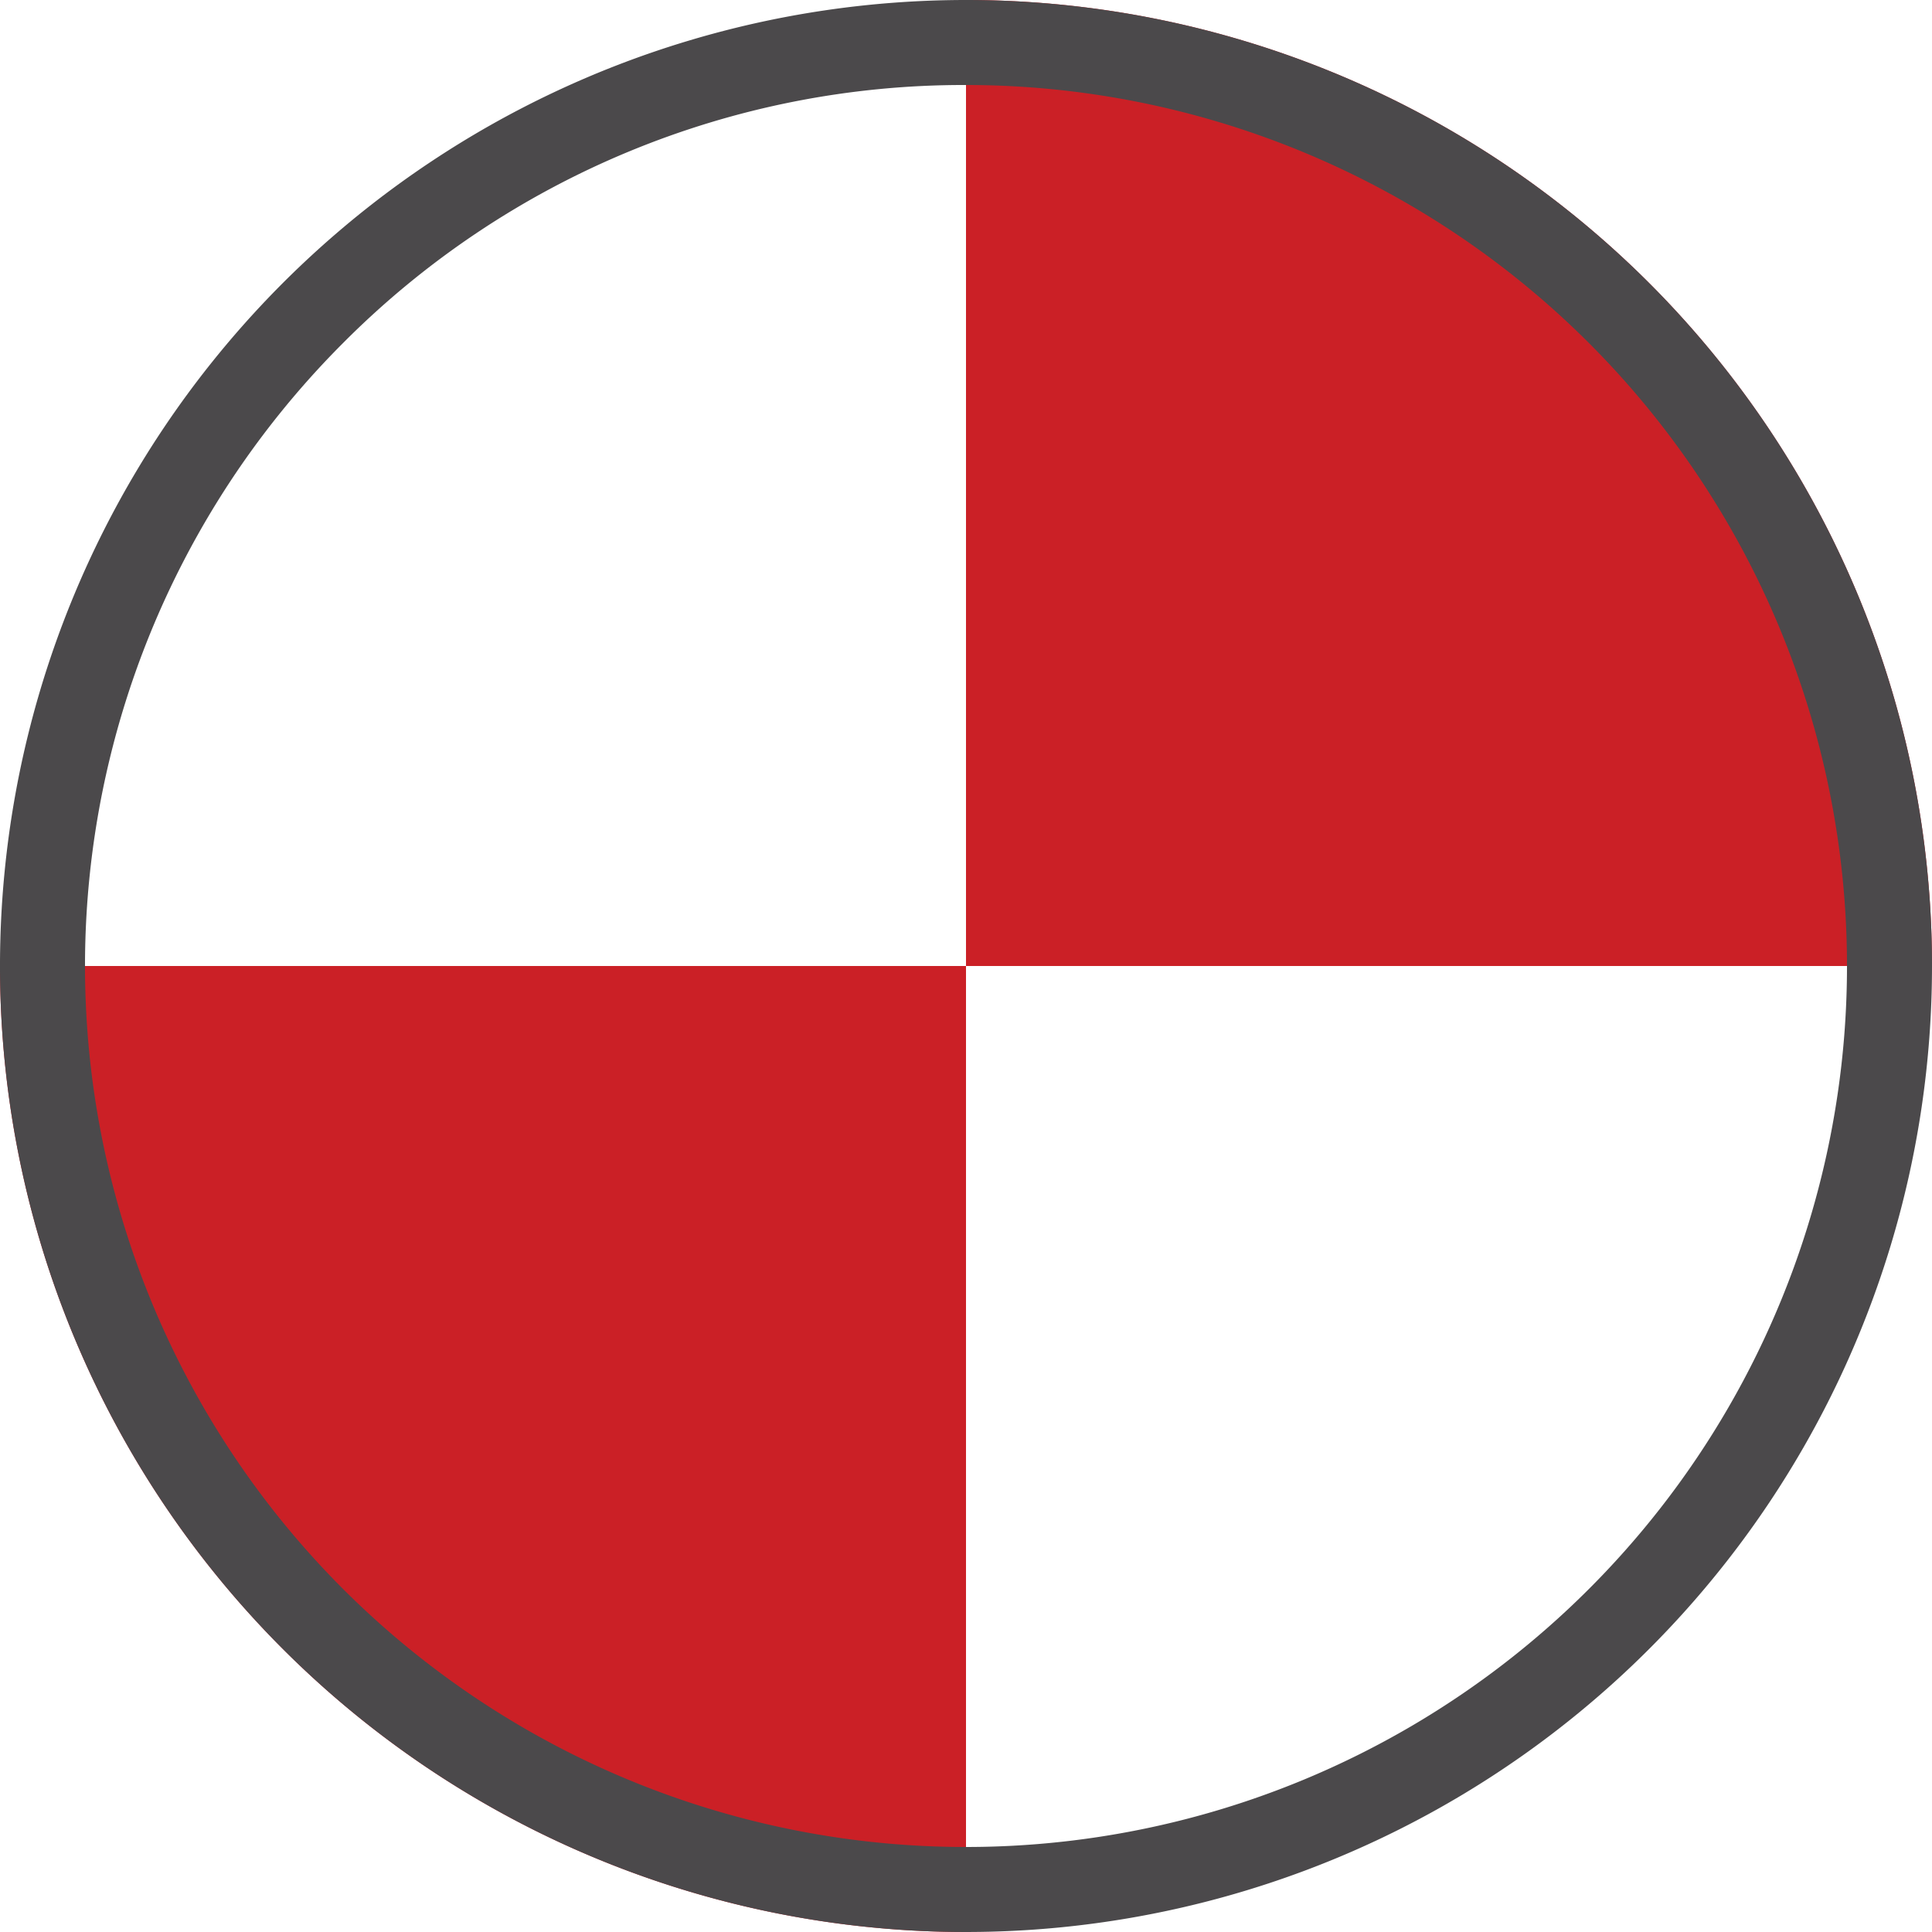 <svg id="Layer_1" data-name="Layer 1" xmlns="http://www.w3.org/2000/svg" viewBox="0 0 250 250"><defs><style>.cls-1{fill:#cb2026;}.cls-2{fill:#4b494b;}</style></defs><path class="cls-1" d="M341,216A125,125,0,0,0,216,91V216Z" transform="translate(-91 -91)"/><path class="cls-1" d="M91,216A125,125,0,0,0,216,341V216Z" transform="translate(-91 -91)"/><path class="cls-2" d="M216,102a114,114,0,1,1-80.61,33.39A113.26,113.26,0,0,1,216,102m0-11A125,125,0,1,0,341,216,125,125,0,0,0,216,91Z" transform="translate(-91 -91)"/></svg>
